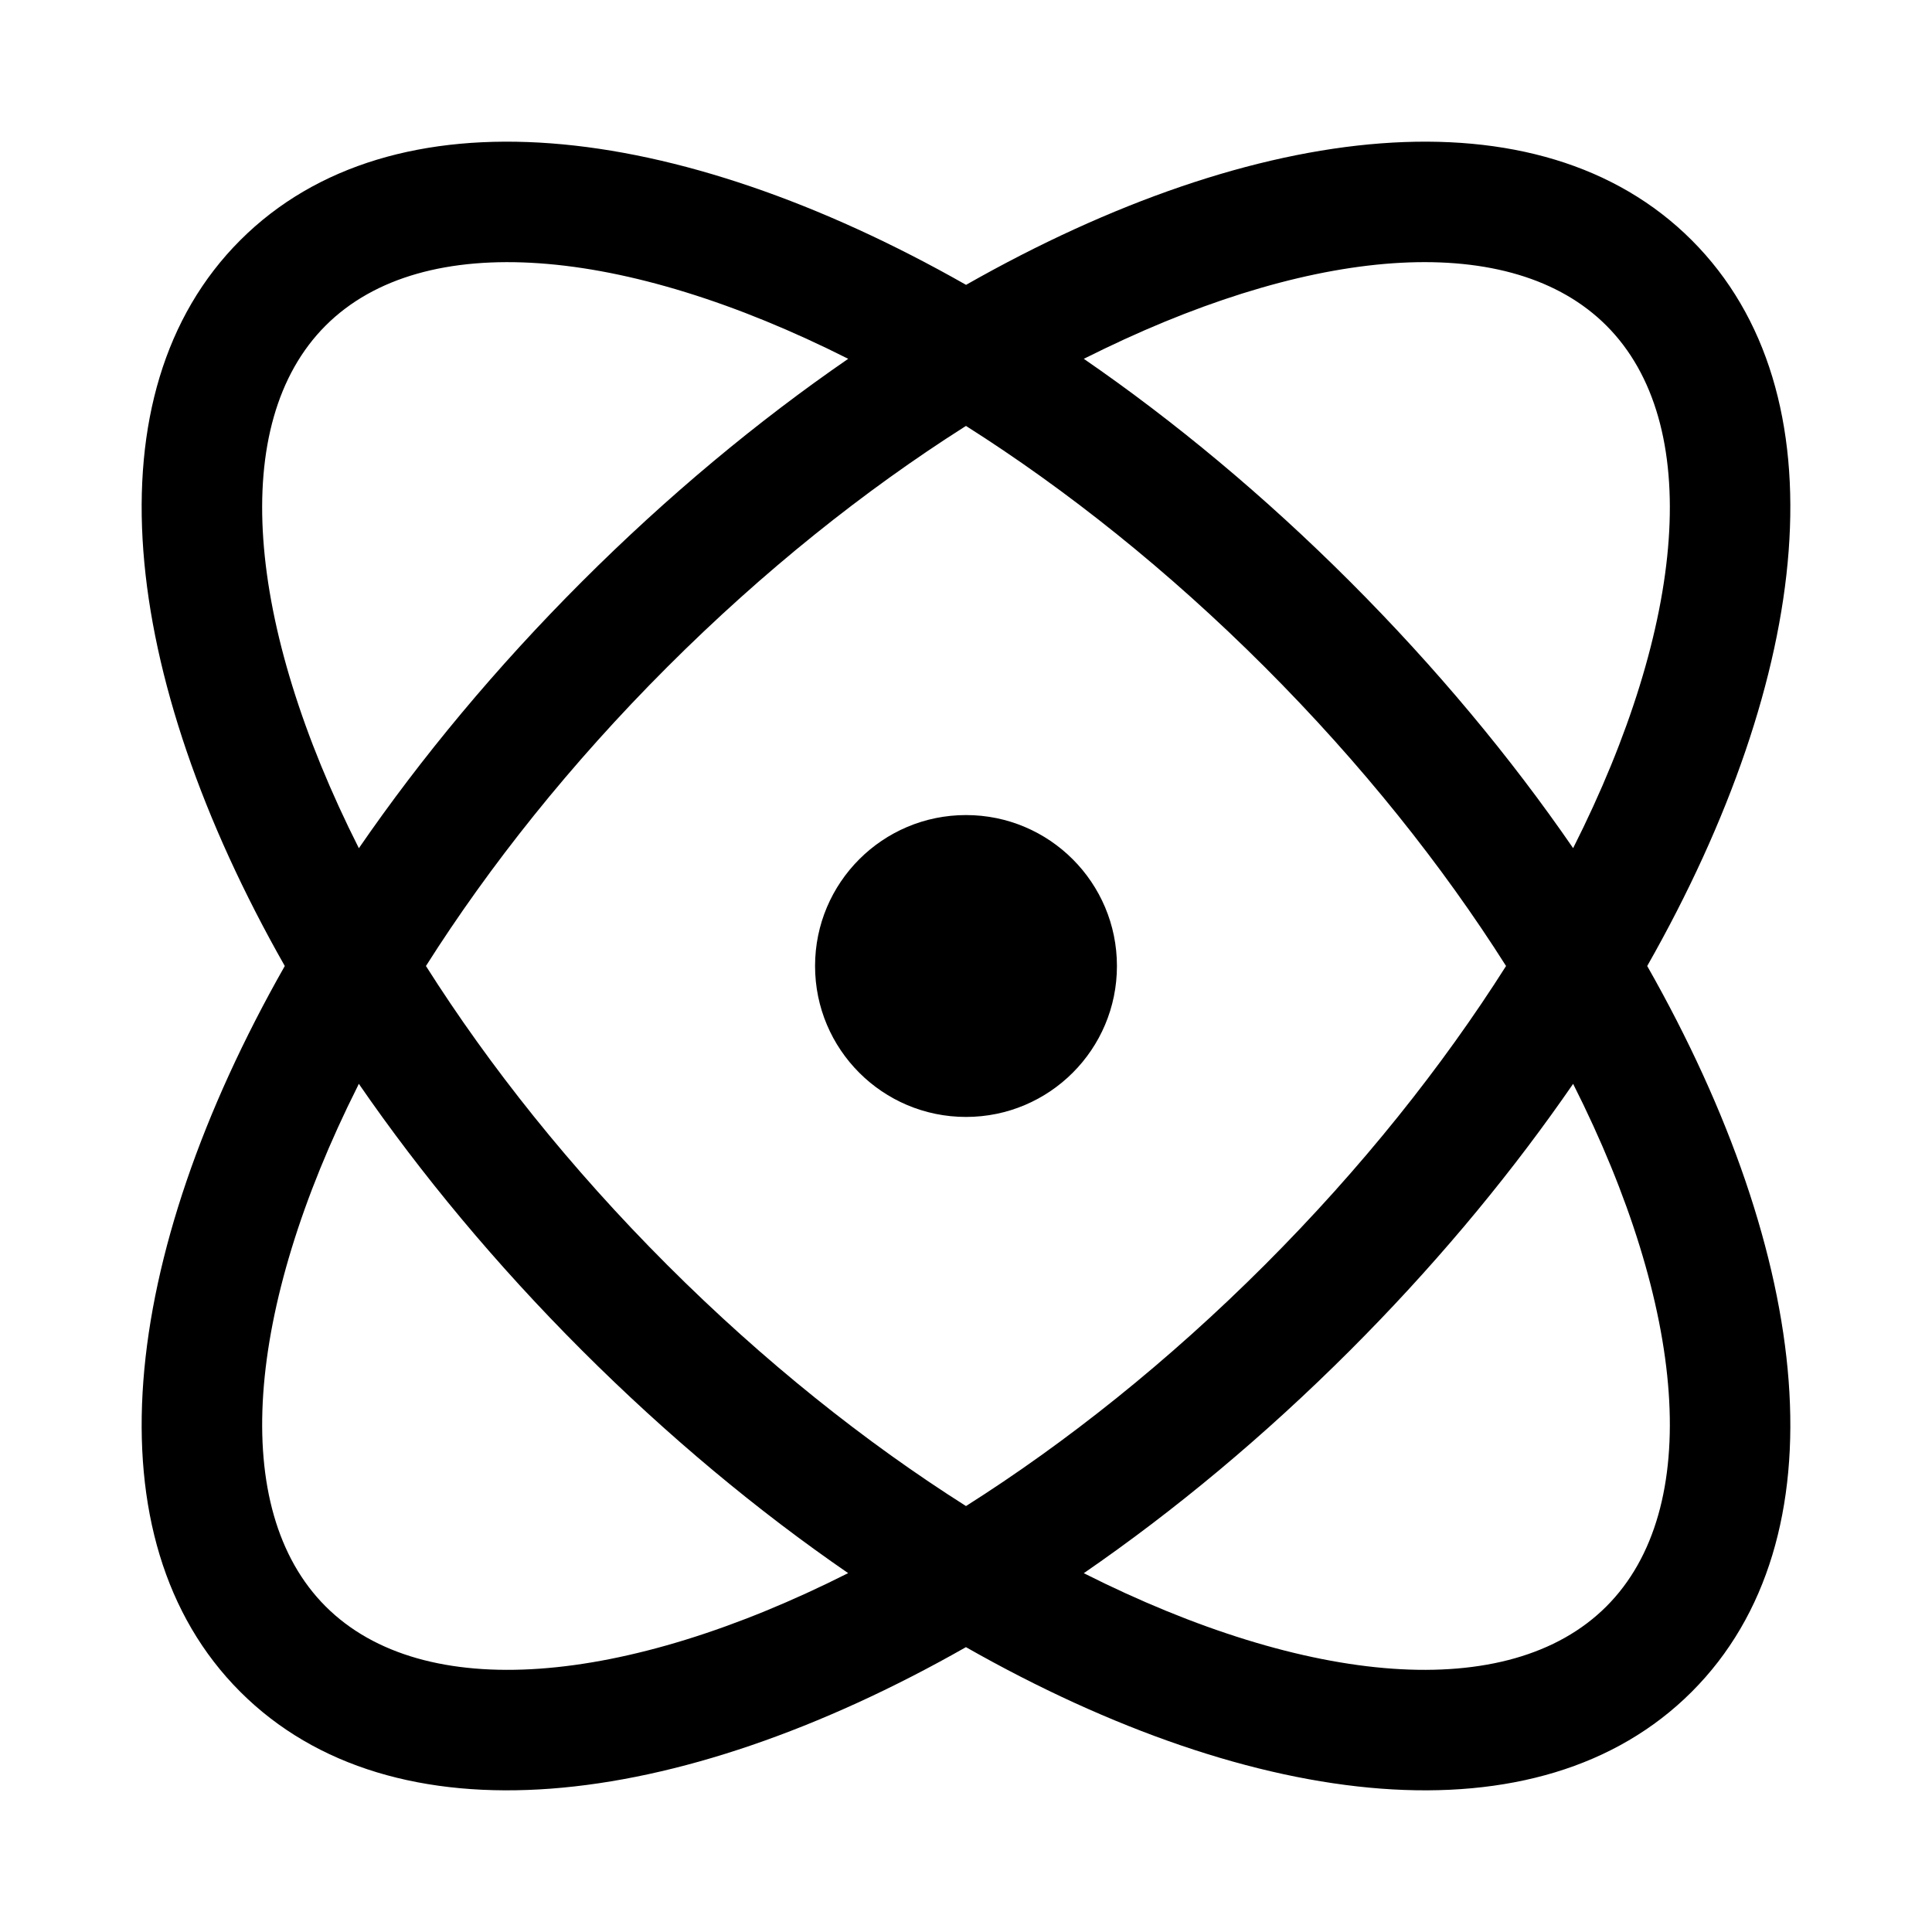 <svg xmlns="http://www.w3.org/2000/svg" width="32px" height="32px" viewBox="0 0 32 32" version="1.1">
    <title>linear-new-other-technology-engine-atom-nuclear</title>
    <g id="linear-new-other-technology-engine-atom-nuclear" stroke-width="1" fill-rule="evenodd">
        <path d="M28.021,3.979 C30.544,6.502 30.023,11.177 27.283,16 C30.023,20.823 30.544,25.498 28.021,28.021 C25.498,30.544 20.823,30.023 15.999,27.282 C11.177,30.023 6.502,30.544 3.979,28.021 C1.456,25.498 1.977,20.823 4.717,16 C1.977,11.177 1.456,6.502 3.979,3.979 C6.502,1.456 11.177,1.977 16.001,4.718 C20.823,1.977 25.498,1.456 28.021,3.979 Z M26.056,17.952 L25.875,18.211 C24.878,19.626 23.701,21.027 22.364,22.364 C20.945,23.783 19.454,25.022 17.951,26.057 C21.66,27.927 24.991,28.222 26.607,26.607 C28.222,24.991 27.927,21.66 26.056,17.952 Z M5.943,17.951 L5.925,17.99 C4.071,21.683 3.784,24.997 5.393,26.607 C7.009,28.222 10.34,27.927 14.048,26.056 C12.545,25.022 11.055,23.782 9.636,22.364 C8.217,20.945 6.978,19.454 5.943,17.951 Z M16,7.055 L15.972,7.072 C14.322,8.121 12.644,9.456 11.05,11.05 C9.447,12.653 8.106,14.341 7.055,16 C8.106,17.659 9.447,19.347 11.05,20.95 C12.653,22.553 14.341,23.894 16,24.945 C17.659,23.894 19.347,22.553 20.95,20.95 C22.553,19.347 23.894,17.659 24.945,16 C23.894,14.341 22.553,12.653 20.95,11.05 C19.347,9.447 17.659,8.106 16,7.055 Z M16,13.5 C17.381,13.5 18.5,14.619 18.5,16 C18.5,17.381 17.381,18.5 16,18.5 C14.619,18.5 13.5,17.381 13.5,16 C13.5,14.619 14.619,13.5 16,13.5 Z M5.393,5.393 C3.778,7.009 4.073,10.341 5.944,14.049 C6.978,12.546 8.217,11.055 9.636,9.636 C11.055,8.217 12.546,6.978 14.049,5.943 C10.341,4.073 7.009,3.778 5.393,5.393 Z M18.296,5.774 L17.951,5.943 C19.454,6.978 20.945,8.217 22.364,9.636 C23.782,11.055 25.022,12.545 26.056,14.048 C27.927,10.34 28.222,7.009 26.607,5.393 C25.042,3.828 21.865,4.056 18.296,5.774 L18.296,5.774 Z" id="&#24418;&#29366;" fill-rule="nonzero" />
    </g>
</svg>